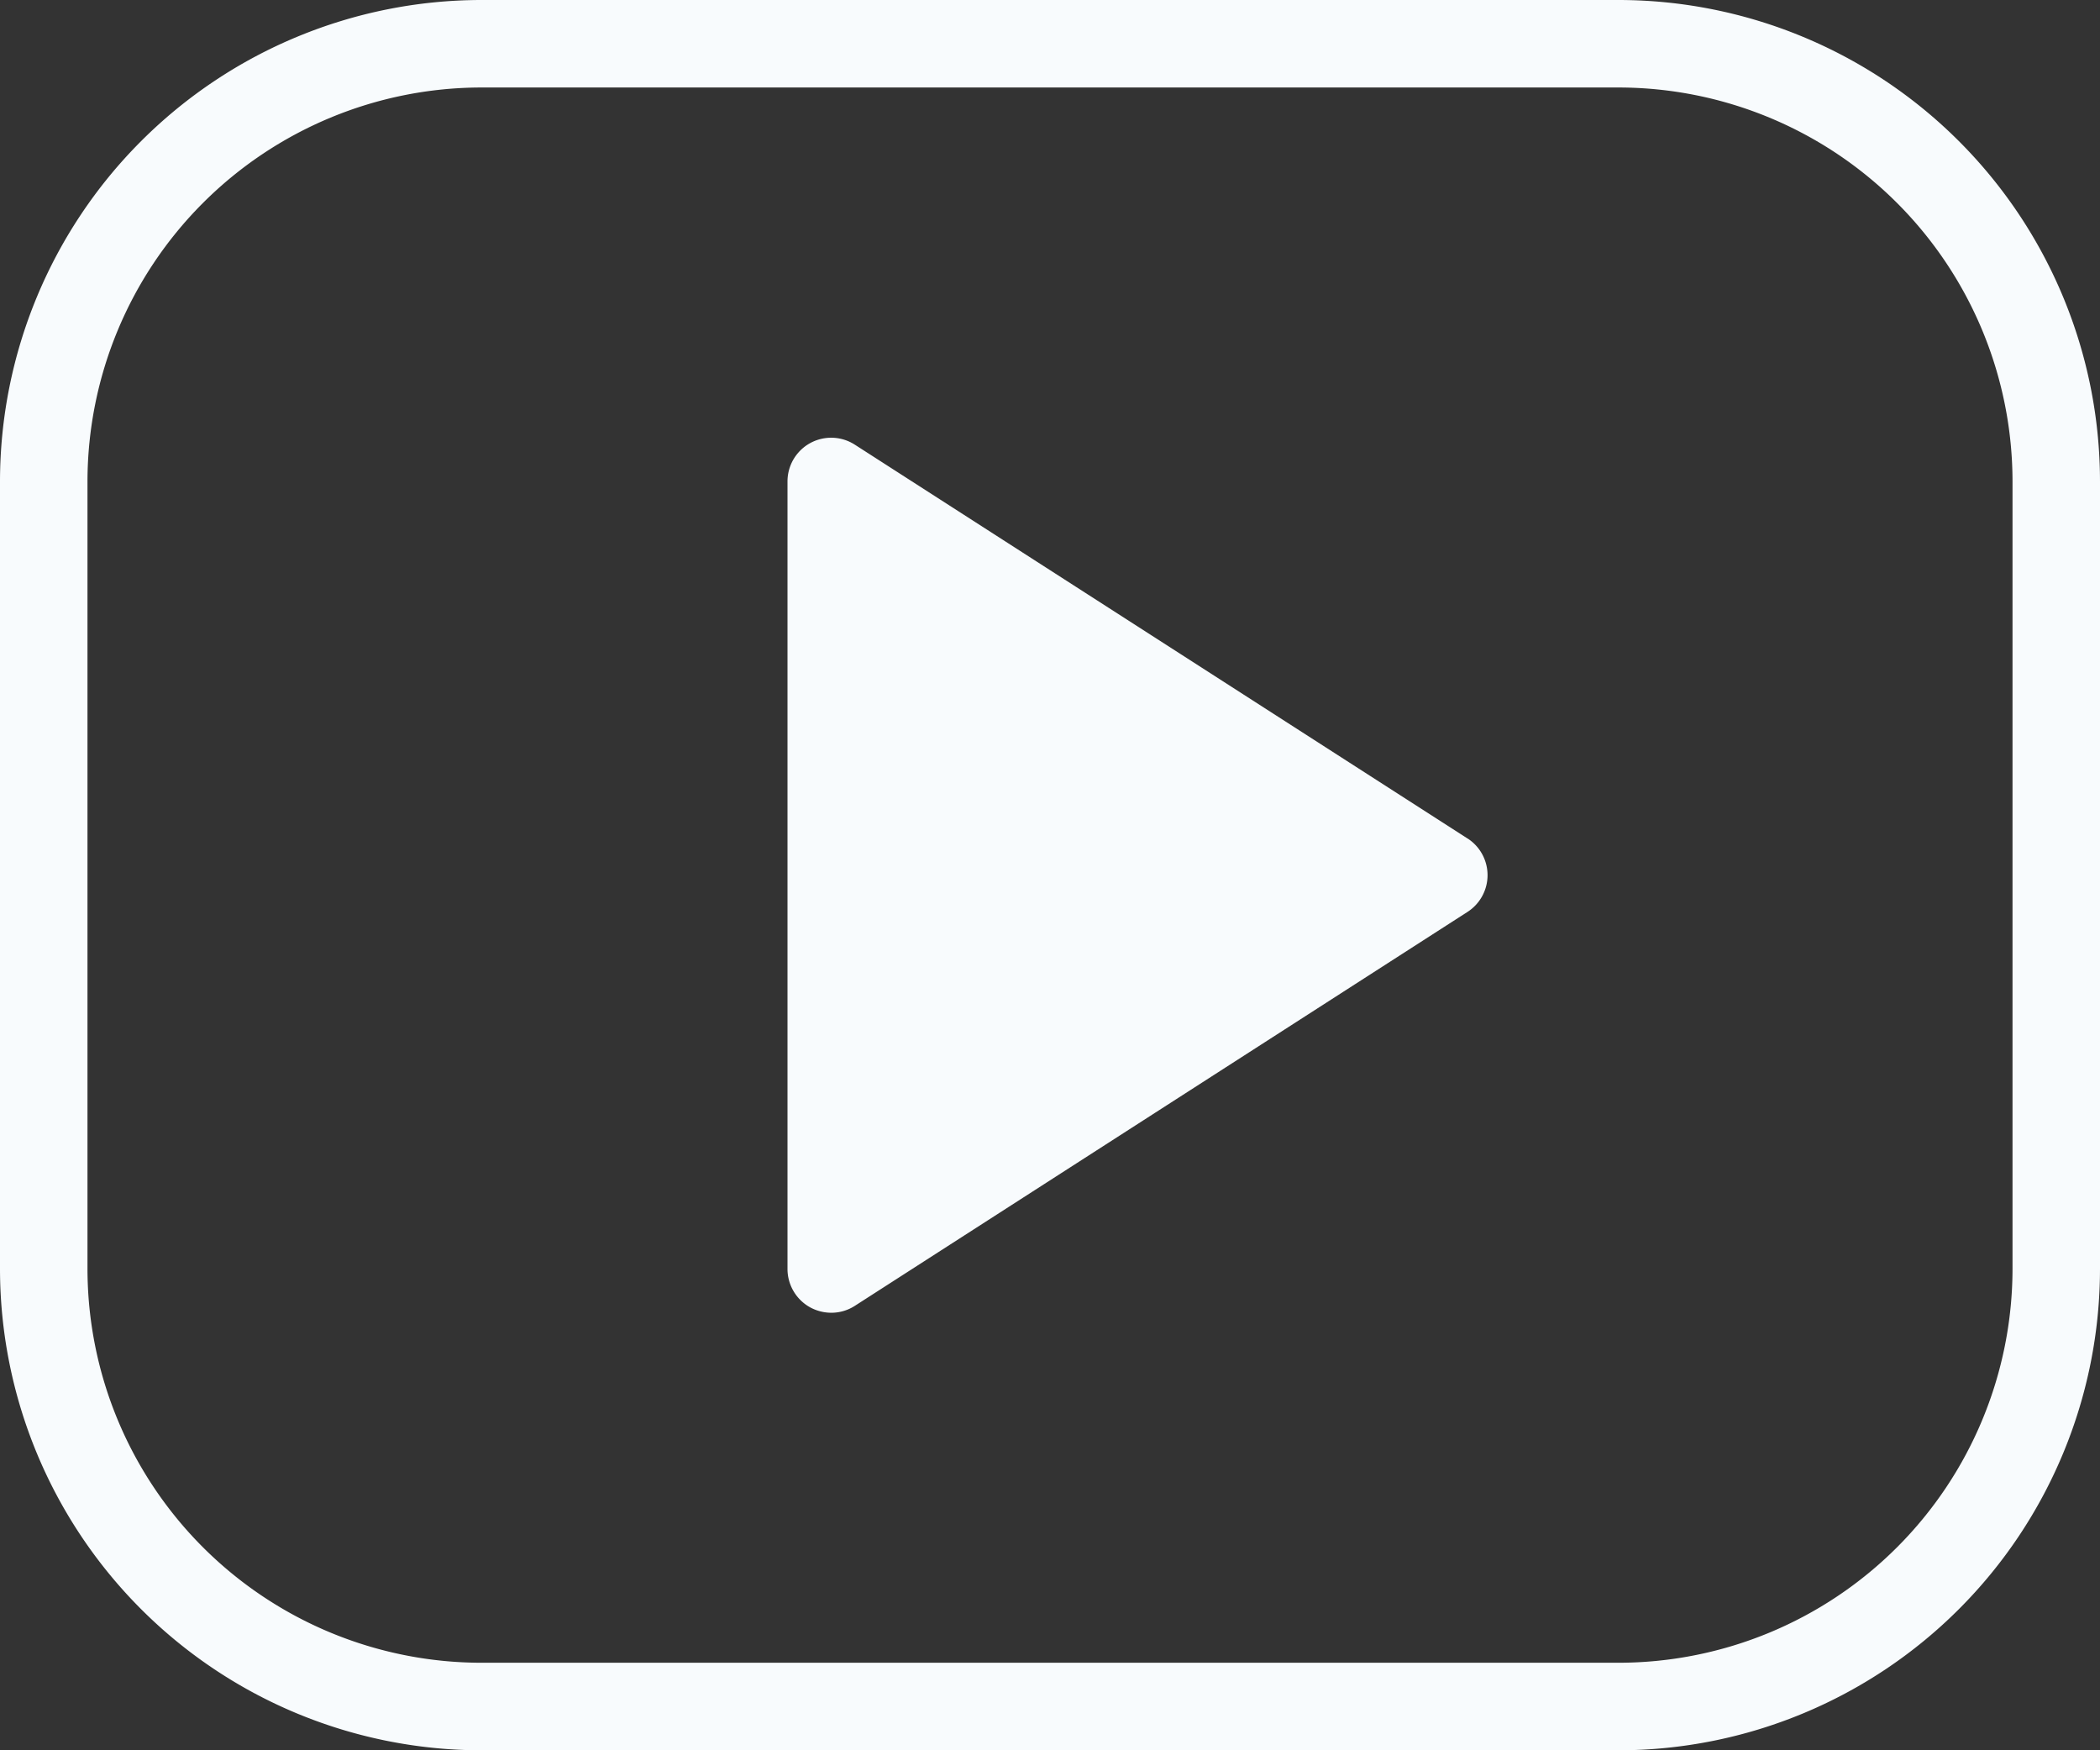 <svg xmlns="http://www.w3.org/2000/svg" width="50" height="41.667" viewBox="0 0 50 41.667">
  <rect x="0" y="0" width="50" height="41.667" fill="#333333" stroke="none"/>
  <g id="Group_248" data-name="Group 248" transform="translate(-195 -343)">
    <g id="Group_247" data-name="Group 247">
      <g id="Group_1" data-name="Group 1" transform="translate(195 343)">
        <g id="Group_244" data-name="Group 244" transform="translate(0 0)">
          <path id="Path_985" data-name="Path 985" d="M38.542,42.667H11.458A11.471,11.471,0,0,0,0,54.125v18.75A11.471,11.471,0,0,0,11.458,84.334H38.542A11.471,11.471,0,0,0,50,72.875V54.125A11.471,11.471,0,0,0,38.542,42.667Zm9.375,30.208a9.386,9.386,0,0,1-9.375,9.375H11.458a9.386,9.386,0,0,1-9.375-9.375V54.125a9.386,9.386,0,0,1,9.375-9.375H38.542a9.386,9.386,0,0,1,9.375,9.375v18.75Z" transform="translate(0 -42.667)" fill="#f8fbfd"/>
        </g>
      </g>
      <g id="Group_2" data-name="Group 2" transform="translate(213.75 353.416)">
        <g id="Group_246" data-name="Group 246" transform="translate(0 0)">
          <path id="Path_986" data-name="Path 986" d="M208.188,158.87,193.6,149.495a1.04,1.04,0,0,0-1.6.875v18.75a1.044,1.044,0,0,0,.542.915,1.062,1.062,0,0,0,.5.127,1.031,1.031,0,0,0,.565-.167l14.583-9.375a1.04,1.04,0,0,0,0-1.75Zm-11.223-4.83-2.881-1.762,11.615,7.467Z" transform="translate(-192 -149.327)" fill="#f8fbfd"/>
        </g>
      </g>
    </g>
  </g>
</svg>
